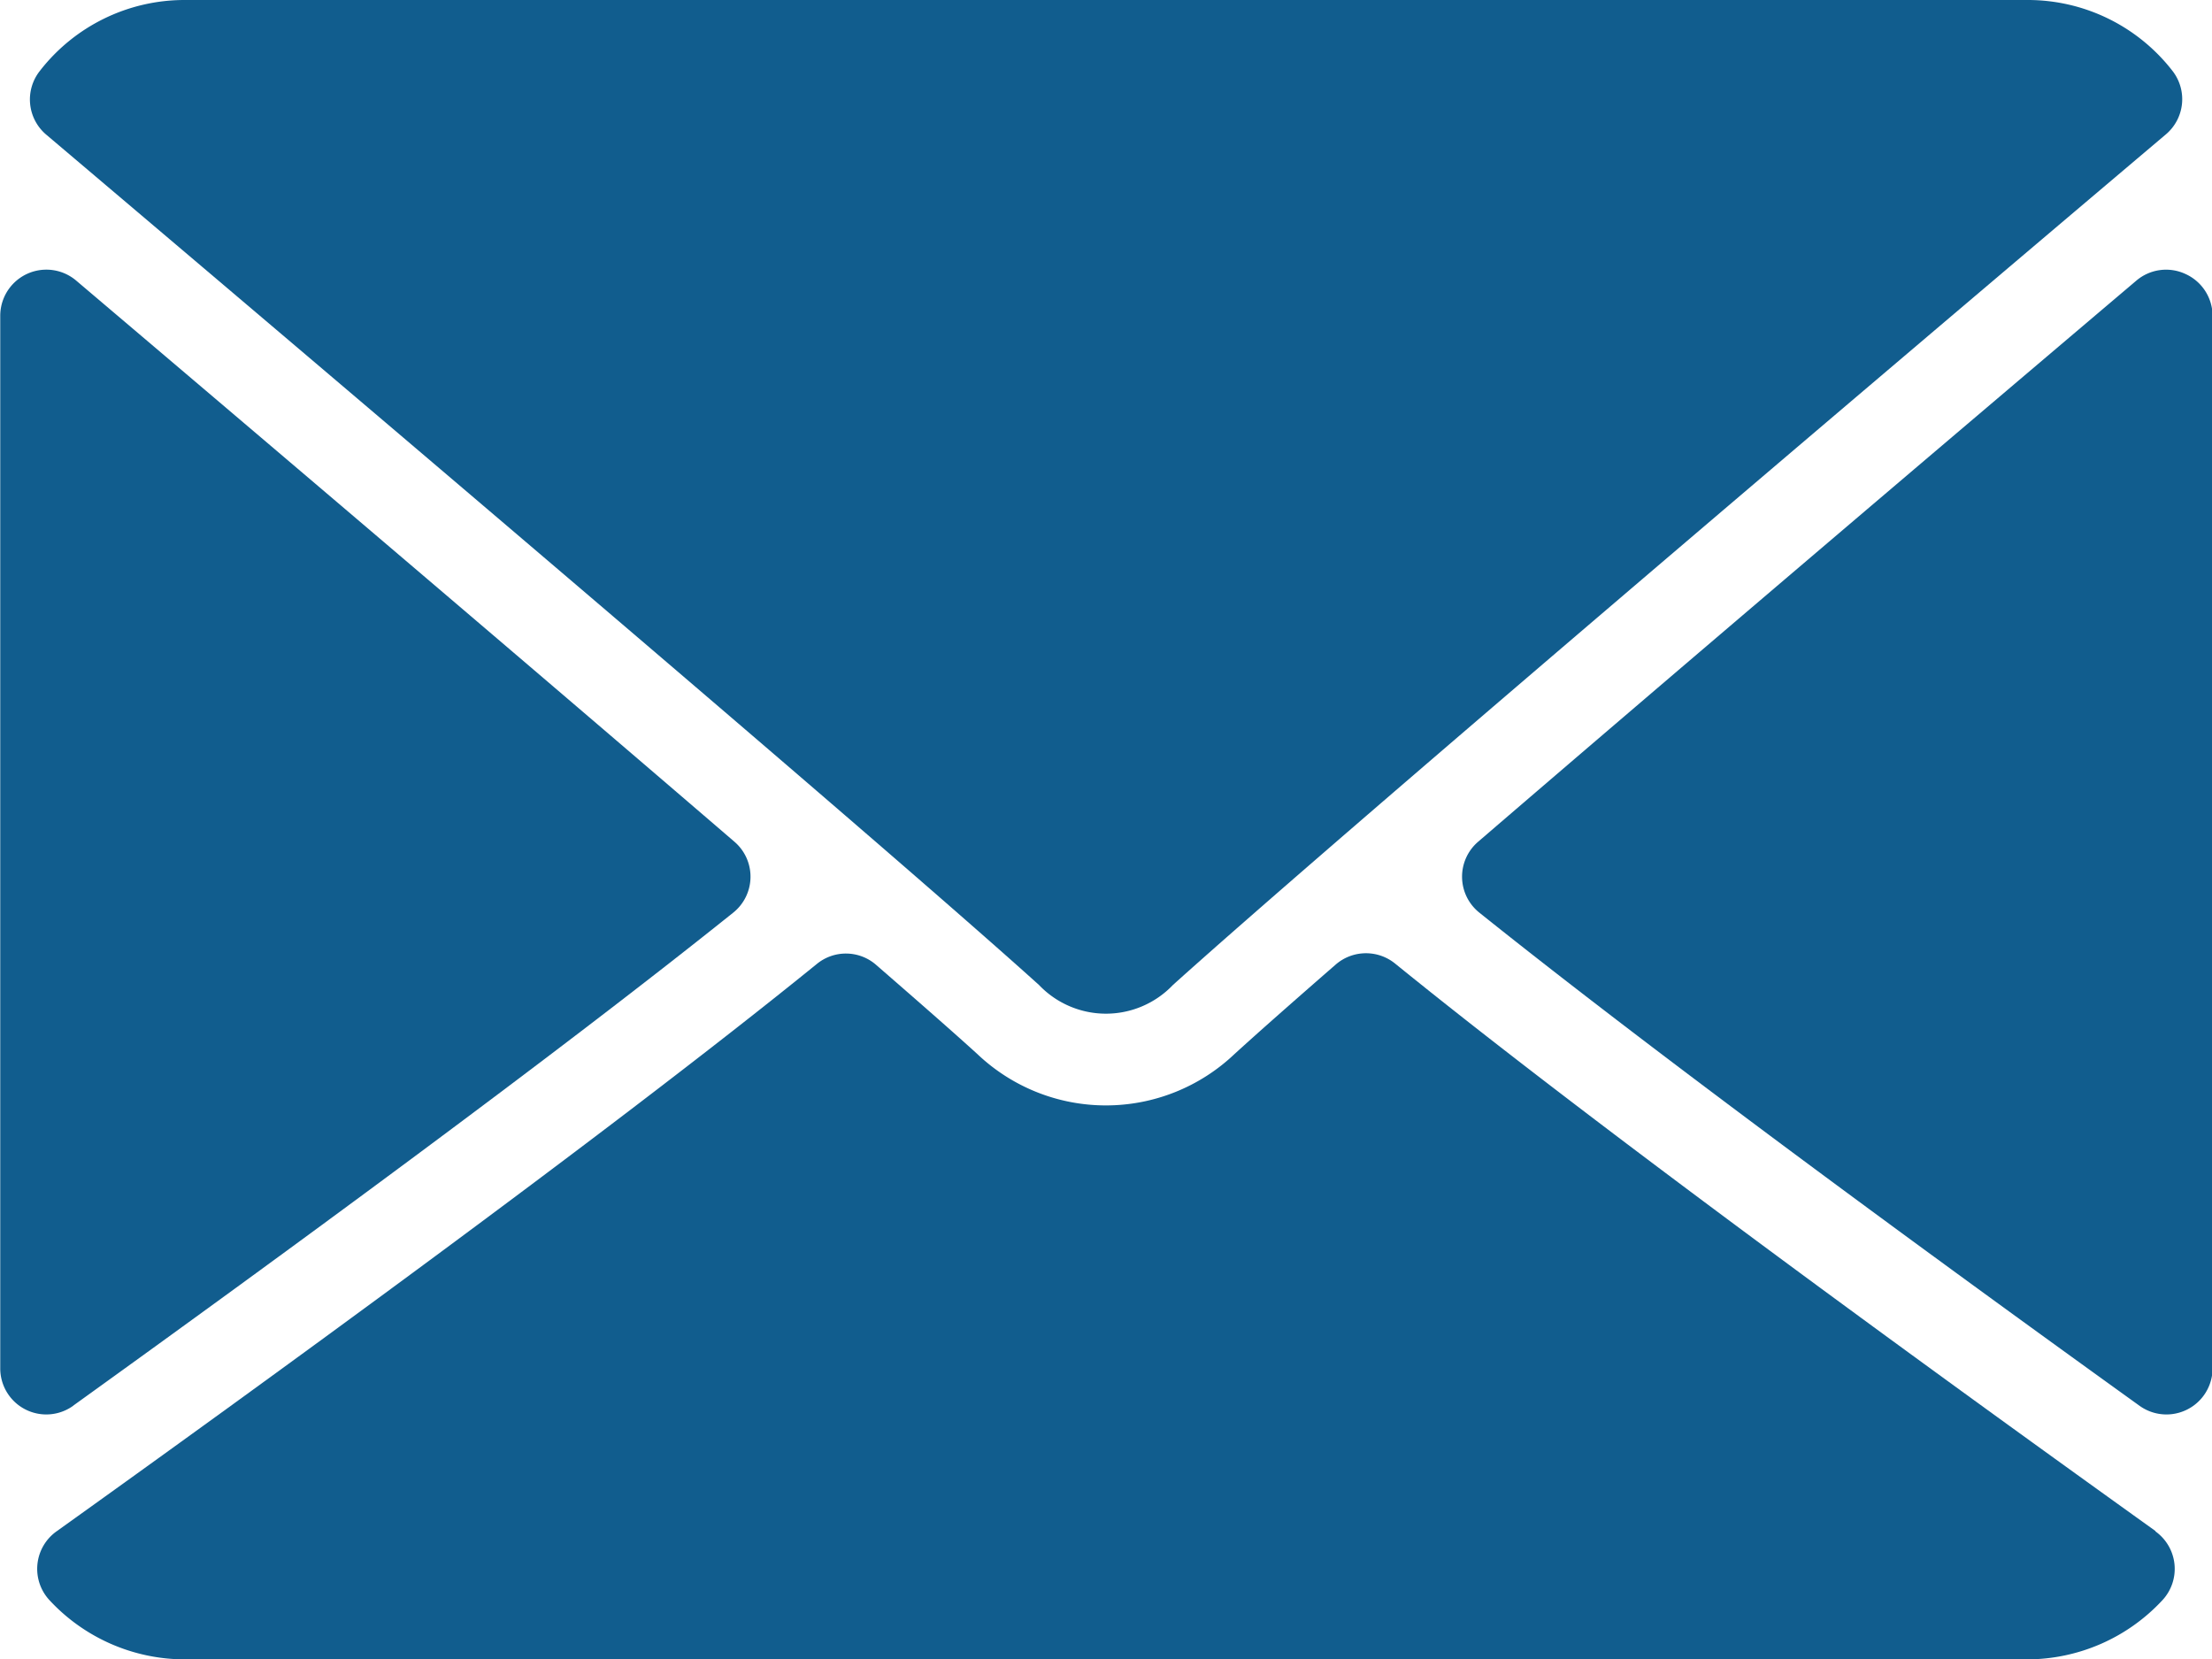 <svg xmlns="http://www.w3.org/2000/svg" width="27.194" height="20.396" viewBox="0 0 27.194 20.396">
  <g id="mail" transform="translate(0 -64)">
    <g id="Group_413" data-name="Group 413" transform="translate(0 64)">
      <g id="Group_412" data-name="Group 412">
        <path id="Path_165" data-name="Path 165" d="M7.114,65.655C10.846,68.816,17.4,74.377,19.32,76.11a1.137,1.137,0,0,0,1.645,0c1.926-1.736,8.475-7.3,12.208-10.458a.566.566,0,0,0,.08-.782A2.25,2.25,0,0,0,31.474,64H8.813a2.25,2.25,0,0,0-1.778.873A.566.566,0,0,0,7.114,65.655Z" transform="translate(-6.546 -64)" fill="#115d8e"/>
        <path id="Path_166" data-name="Path 166" d="M347.238,126.464a.564.564,0,0,0-.6.082c-2.444,2.072-5.665,4.81-8.094,6.9a.566.566,0,0,0,.016.871c2.257,1.808,5.658,4.294,8.114,6.061a.567.567,0,0,0,.9-.46V126.978A.566.566,0,0,0,347.238,126.464Z" transform="translate(-320.373 -123.097)" fill="#115d8e"/>
        <path id="Path_167" data-name="Path 167" d="M.9,140.386c2.456-1.767,5.858-4.253,8.114-6.061a.566.566,0,0,0,.016-.871c-2.429-2.089-5.65-4.827-8.094-6.9a.567.567,0,0,0-.933.432v12.939a.566.566,0,0,0,.9.46Z" transform="translate(0 -123.105)" fill="#115d8e"/>
        <path id="Path_168" data-name="Path 168" d="M34.665,291.72c-2.372-1.7-6.741-4.86-9.349-6.977a.568.568,0,0,0-.729.013c-.512.446-.94.823-1.244,1.1a2.294,2.294,0,0,1-3.162,0c-.3-.273-.731-.65-1.243-1.095a.564.564,0,0,0-.729-.013c-2.6,2.11-6.973,5.277-9.349,6.977a.566.566,0,0,0-.085.846,2.27,2.27,0,0,0,1.657.727H33.093a2.273,2.273,0,0,0,1.657-.727.566.566,0,0,0-.085-.846Z" transform="translate(-8.166 -272.898)" fill="#115d8e"/>
      </g>
    </g>
  </g>
</svg>
